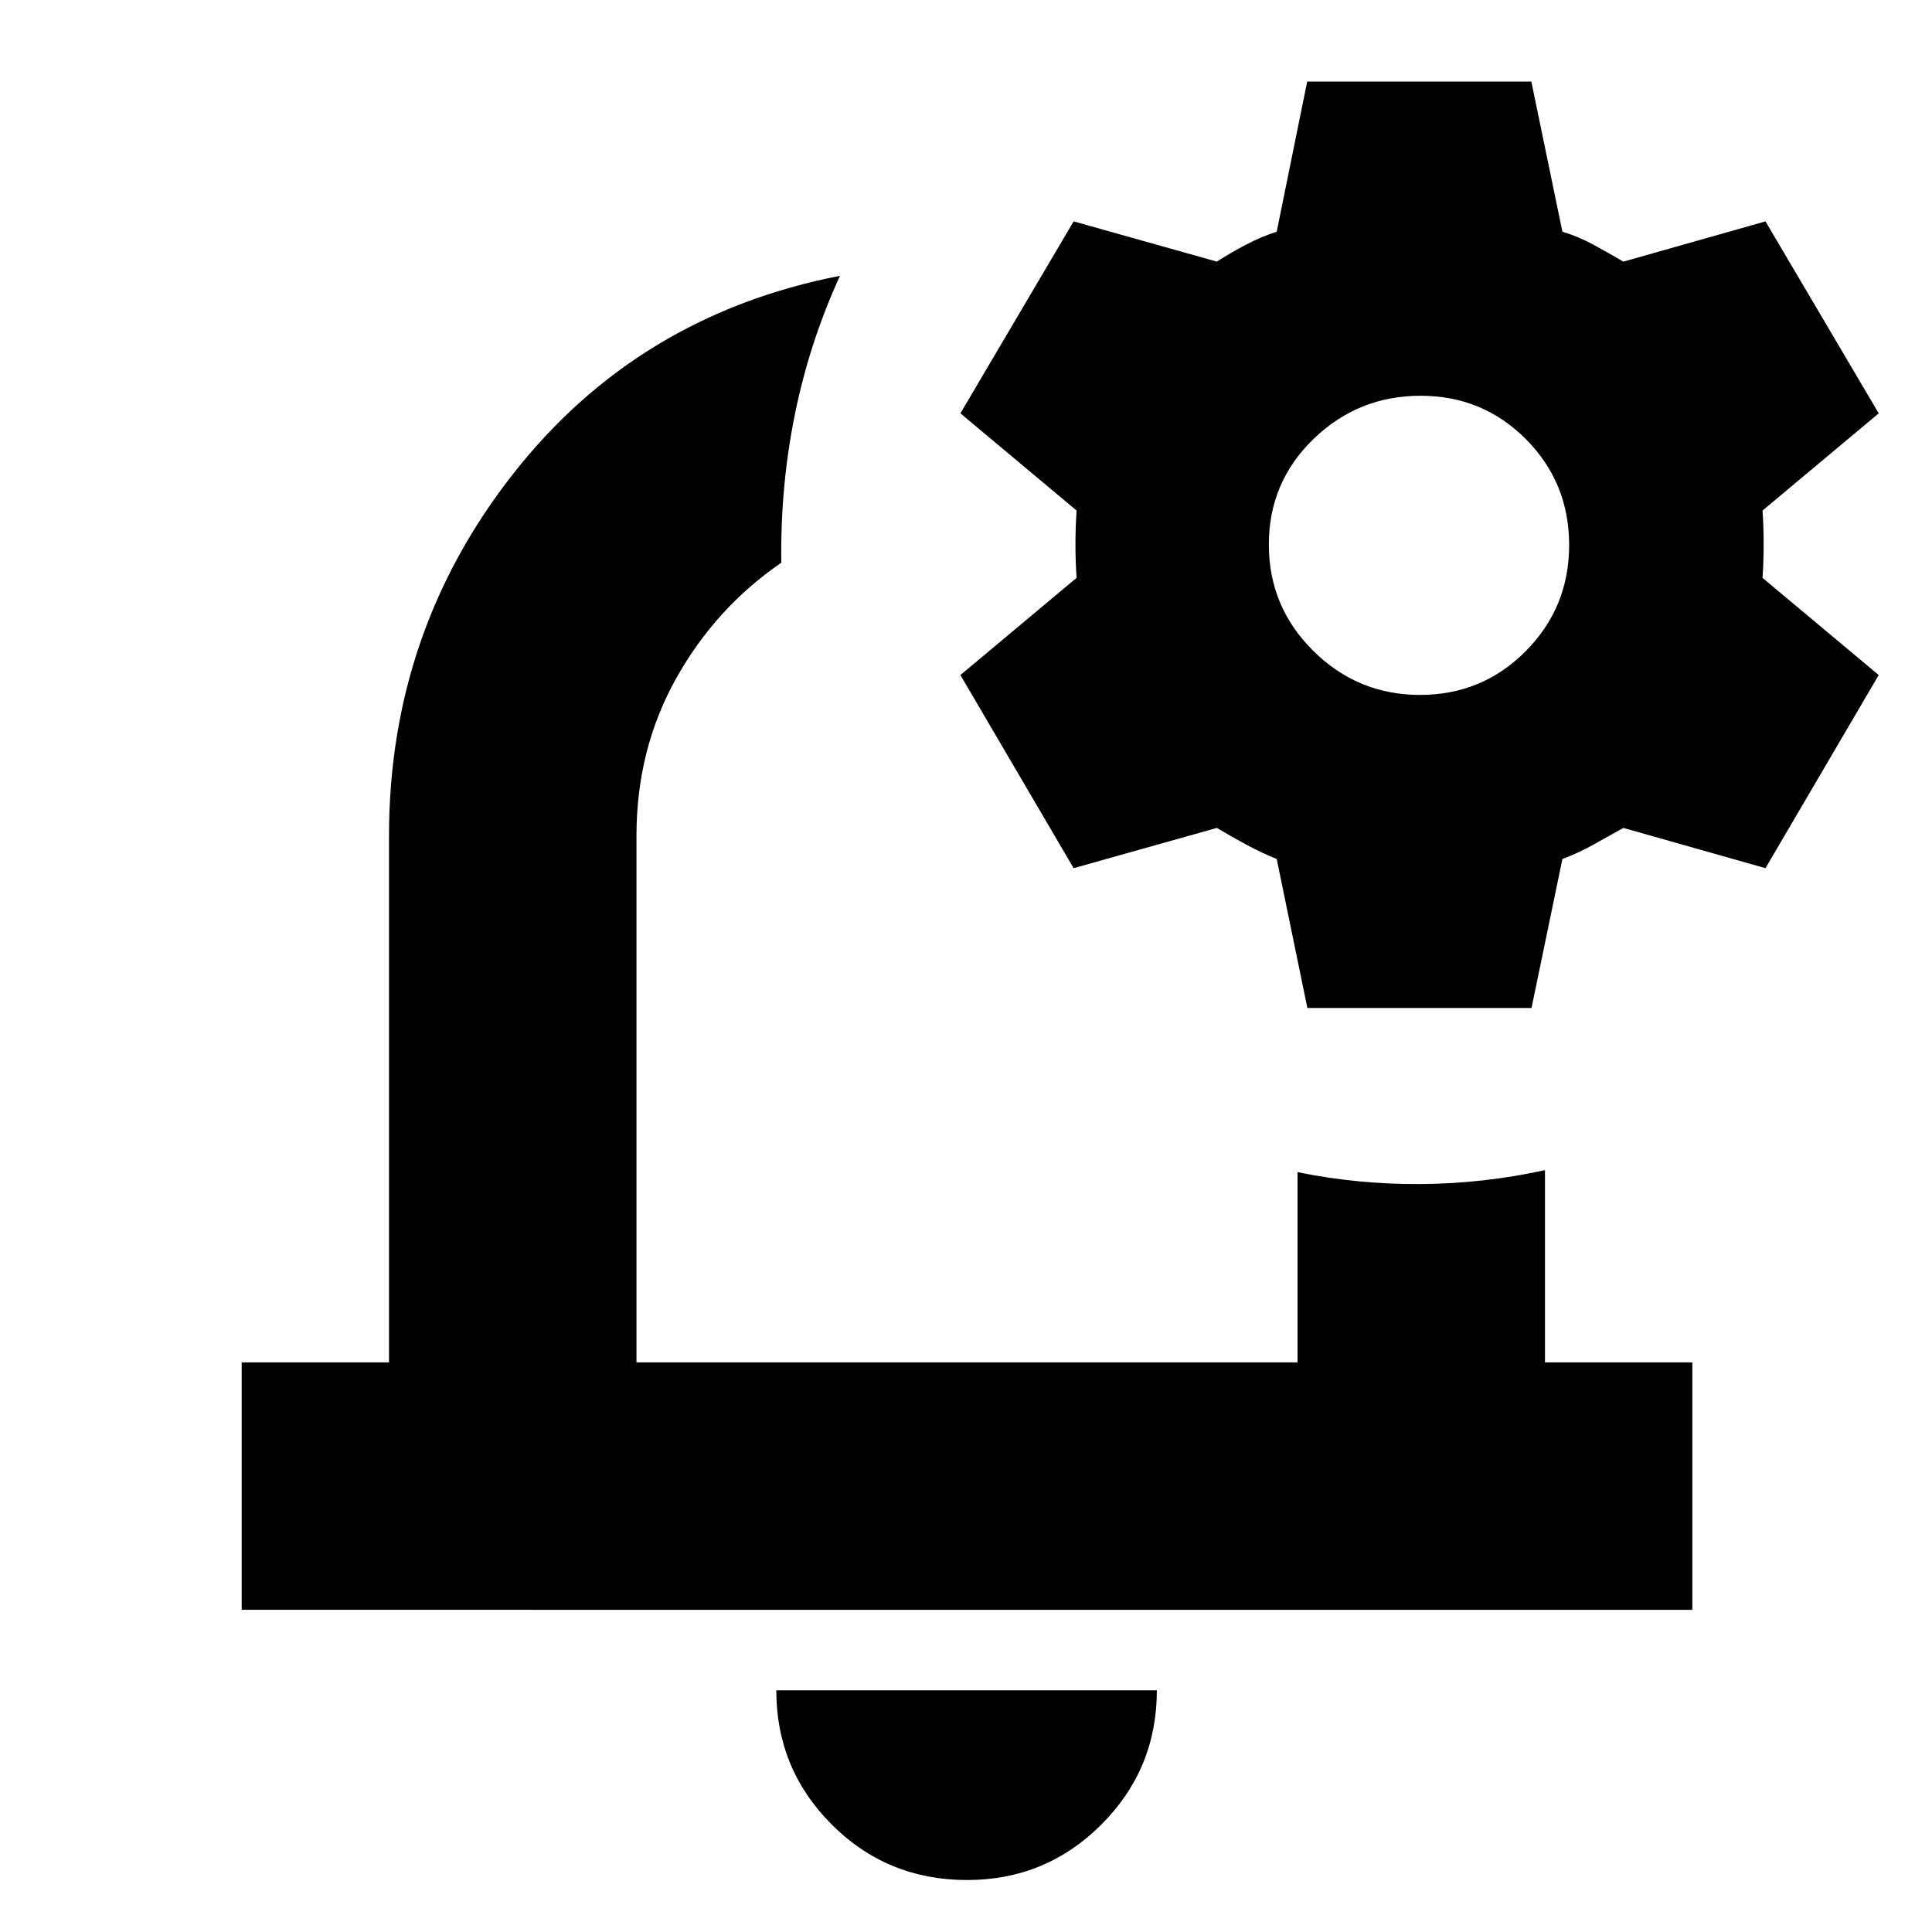<svg xmlns="http://www.w3.org/2000/svg" height="24" viewBox="0 -960 960 960" width="24"><path d="M480.43-481.43Zm.1 455.6q-39.66 0-67.23-27.55-27.56-27.56-27.56-66.71h189.09q0 39.13-27.57 66.7-27.57 27.56-66.73 27.56ZM120.09-160.09v-122.95h73.21V-544.7q0-101.39 61.81-180.02 61.8-78.63 162.28-98.24-15.13 32.96-22.41 68.8-7.28 35.84-6.76 73.77-32.7 22.43-52.33 57.63-19.63 35.2-19.63 78.06v261.66h328.48v-94.53q29.96 6.13 61.2 5.92 31.23-.22 61.76-6.92v95.53h73.21v122.95H120.09Zm529.54-299.04-15.24-74.04q-7.43-3-14.87-7-7.43-4-14.87-8.44l-71.17 20-56.26-95.96 57.74-48.3q-.57-7.81-.57-16.62 0-8.81.57-16.81l-57.74-48.31L533.48-850l71.17 20q6.87-4.44 14.54-8.45 7.66-4.02 15.2-6.42l15.15-74.61h111.37l15.44 74.61q8 2.43 15.51 6.52 7.52 4.09 14.79 8.35l70.61-20 56.26 95.39-57.74 48.31q.57 7.81.57 16.62 0 8.81-.57 16.81l57.74 48.3-56.26 95.96-70.61-20q-8 4.44-15.15 8.44-7.15 4-15.15 7L761-459.13H649.63ZM705.6-614.7q30.92 0 52.51-21.74 21.59-21.75 21.59-52.74 0-30.99-21.47-52.58-21.46-21.59-52.38-21.59-30.93 0-53.15 21.46-22.22 21.47-22.22 52.46 0 30.99 22.1 52.86t53.02 21.87Z"/></svg>